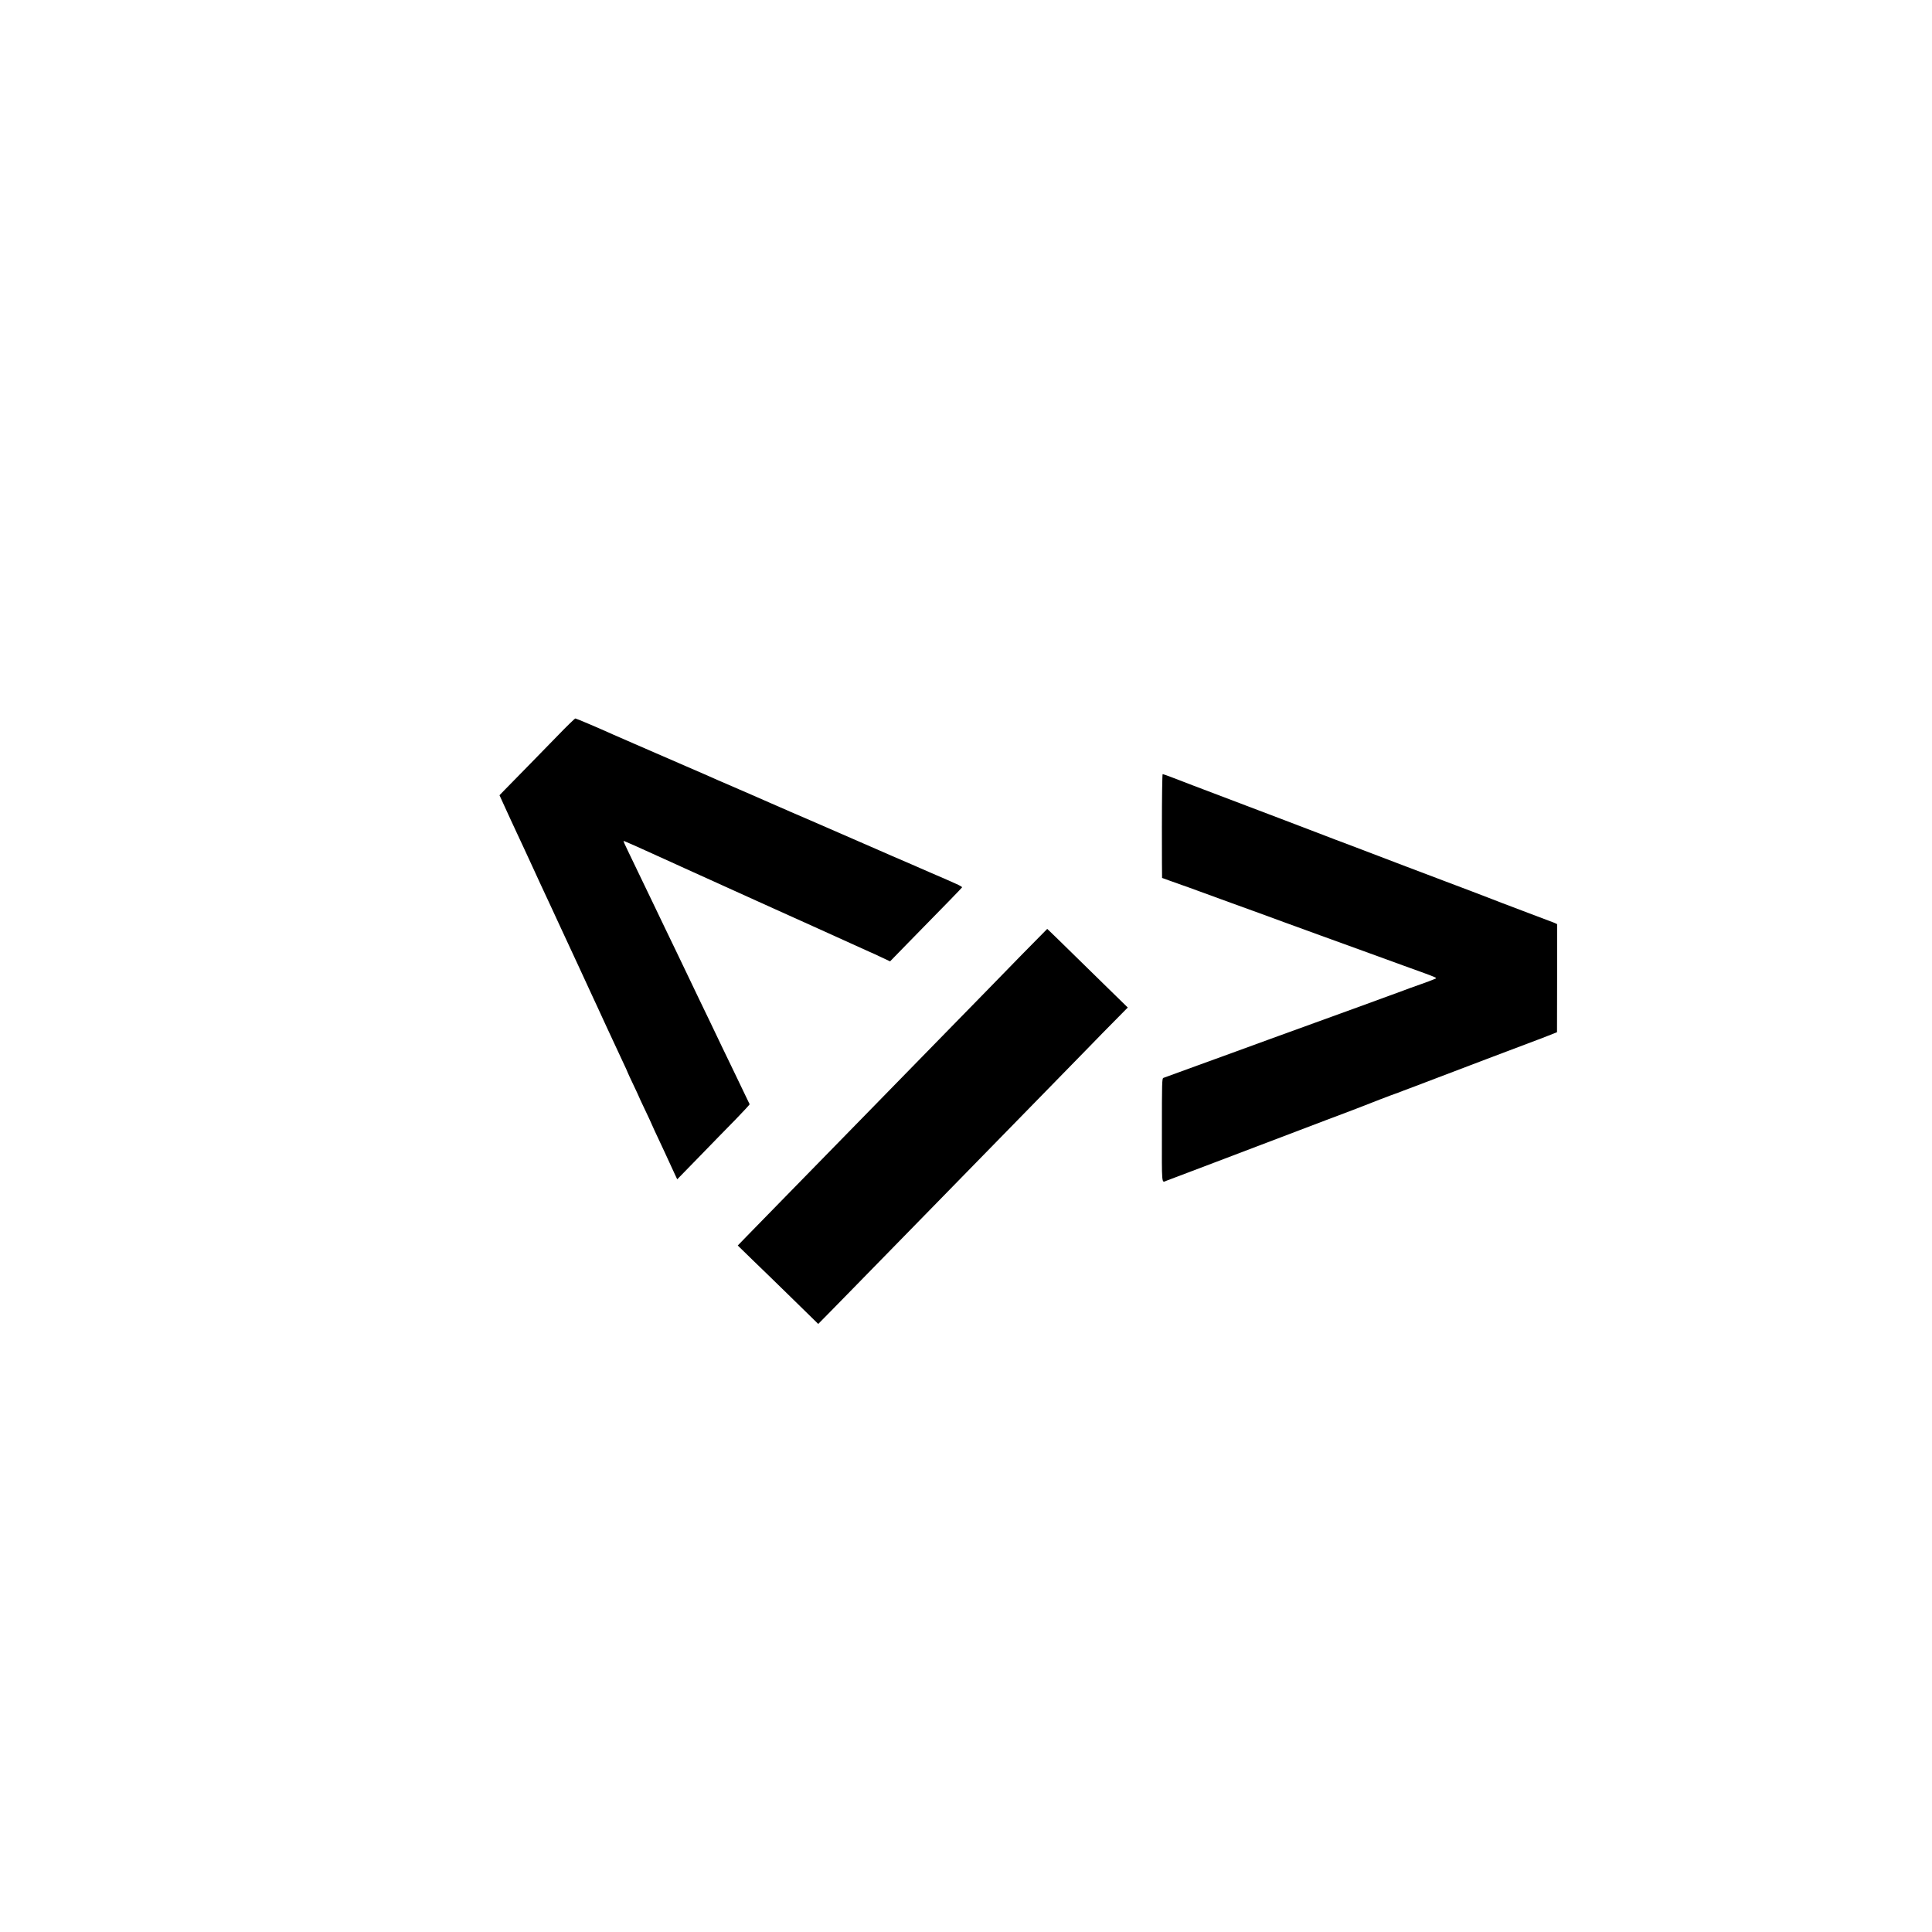 <?xml version="1.0" standalone="no"?>
<!DOCTYPE svg PUBLIC "-//W3C//DTD SVG 20010904//EN"
 "http://www.w3.org/TR/2001/REC-SVG-20010904/DTD/svg10.dtd">
<svg version="1.0" xmlns="http://www.w3.org/2000/svg"
 width="2084pt" height="2084pt" viewBox="0 0 2084 2084"
 preserveAspectRatio="xMidYMid meet">
<g transform="translate(0,2084) scale(0.1,-0.1)"
fill="#000000" stroke="none">
<path d="M6013 12902 c-193 -198 -464 -476 -565 -578 l-60 -62 40 -88 c22 -49
59 -129 82 -179 23 -49 52 -112 65 -140 13 -27 44 -95 70 -150 26 -55 69 -149
97 -210 27 -60 66 -144 85 -185 36 -76 78 -166 128 -275 15 -33 42 -91 60
-130 39 -83 69 -148 225 -485 65 -140 132 -286 150 -325 18 -38 44 -95 58
-125 14 -30 55 -120 92 -200 37 -80 82 -176 100 -215 18 -38 54 -117 81 -174
27 -57 49 -105 49 -108 0 -2 27 -61 60 -130 33 -69 60 -127 60 -129 0 -2 29
-65 65 -140 36 -75 65 -138 65 -139 0 -2 18 -41 39 -87 95 -202 130 -278 162
-348 18 -41 45 -99 59 -128 l25 -53 237 243 c130 134 306 315 392 402 85 88
154 162 152 165 -2 3 -20 41 -40 83 -20 43 -74 155 -120 250 -46 95 -108 225
-139 288 -105 221 -175 366 -240 500 -35 74 -91 189 -122 255 -32 66 -89 185
-127 265 -39 80 -94 195 -123 255 -29 61 -92 191 -139 290 -48 99 -117 243
-154 320 -37 76 -88 182 -113 235 -26 52 -45 97 -43 99 3 3 199 -85 559 -249
33 -16 150 -68 260 -118 110 -49 229 -103 265 -120 36 -16 155 -70 265 -120
110 -49 232 -104 270 -122 39 -18 135 -61 215 -97 80 -36 170 -76 200 -90 204
-93 608 -276 625 -283 11 -4 64 -28 118 -54 l98 -46 188 193 c424 432 586 599
589 606 1 4 -26 20 -60 35 -35 15 -81 36 -103 46 -22 10 -105 46 -185 80 -80
35 -165 72 -190 83 -56 24 -75 33 -225 97 -66 29 -138 60 -160 70 -39 17 -308
134 -705 307 -107 46 -208 90 -225 97 -16 8 -64 28 -105 46 -41 18 -95 41
-119 52 -24 11 -132 58 -240 105 -267 115 -418 181 -466 203 -22 9 -141 61
-265 115 -124 54 -243 105 -265 115 -22 10 -125 55 -230 100 -104 45 -203 88
-220 96 -164 74 -400 174 -409 174 -6 0 -93 -84 -193 -188z"/>
<path d="M12533 11930 c0 -308 1 -560 2 -560 1 0 40 -14 86 -31 46 -17 104
-37 129 -46 25 -8 104 -37 175 -63 72 -27 238 -87 370 -135 132 -47 263 -95
290 -105 41 -16 465 -170 660 -241 142 -51 267 -96 535 -194 162 -59 324 -118
360 -131 385 -139 367 -131 335 -144 -55 -23 -70 -28 -145 -55 -41 -15 -82
-29 -90 -32 -8 -4 -17 -7 -20 -7 -3 -1 -36 -14 -75 -28 -68 -26 -741 -271
-955 -348 -58 -21 -262 -95 -455 -165 -192 -70 -372 -136 -400 -146 -27 -10
-212 -77 -410 -149 -198 -73 -367 -134 -376 -137 -15 -4 -16 -57 -16 -564 -1
-603 -4 -567 47 -546 22 9 434 165 520 197 41 15 246 93 455 173 209 79 549
209 755 287 206 77 384 145 395 150 22 10 334 130 350 134 6 2 17 6 25 9 8 4
94 36 190 72 96 36 191 72 210 80 28 11 1065 405 1105 419 6 2 13 5 17 6 4 1
49 19 100 39 l93 37 1 583 0 583 -30 14 c-17 7 -170 65 -341 129 -170 64 -319
121 -330 126 -21 9 -405 155 -510 194 -33 12 -222 84 -420 159 -198 76 -461
176 -585 223 -124 46 -252 95 -285 108 -49 20 -640 244 -1425 542 -80 30 -184
70 -232 89 -49 19 -92 34 -97 34 -4 0 -8 -248 -8 -560z"/>
<path d="M11019 10539 c-151 -155 -323 -332 -384 -394 -60 -62 -258 -265 -440
-450 -181 -185 -374 -383 -429 -439 -54 -55 -244 -249 -421 -431 -178 -181
-373 -382 -435 -445 -62 -63 -257 -263 -434 -444 -176 -181 -365 -374 -420
-430 l-98 -101 158 -154 c88 -84 260 -252 384 -373 124 -121 248 -242 276
-270 l50 -49 136 138 c75 76 180 183 234 239 55 56 253 258 440 450 188 192
384 392 435 445 52 53 243 248 424 434 182 186 377 386 435 445 58 59 249 255
425 435 176 179 366 375 423 433 57 59 167 172 245 250 l142 144 -216 211
c-534 524 -651 637 -653 637 -1 0 -126 -127 -277 -281z"/>
</g>
</svg>
